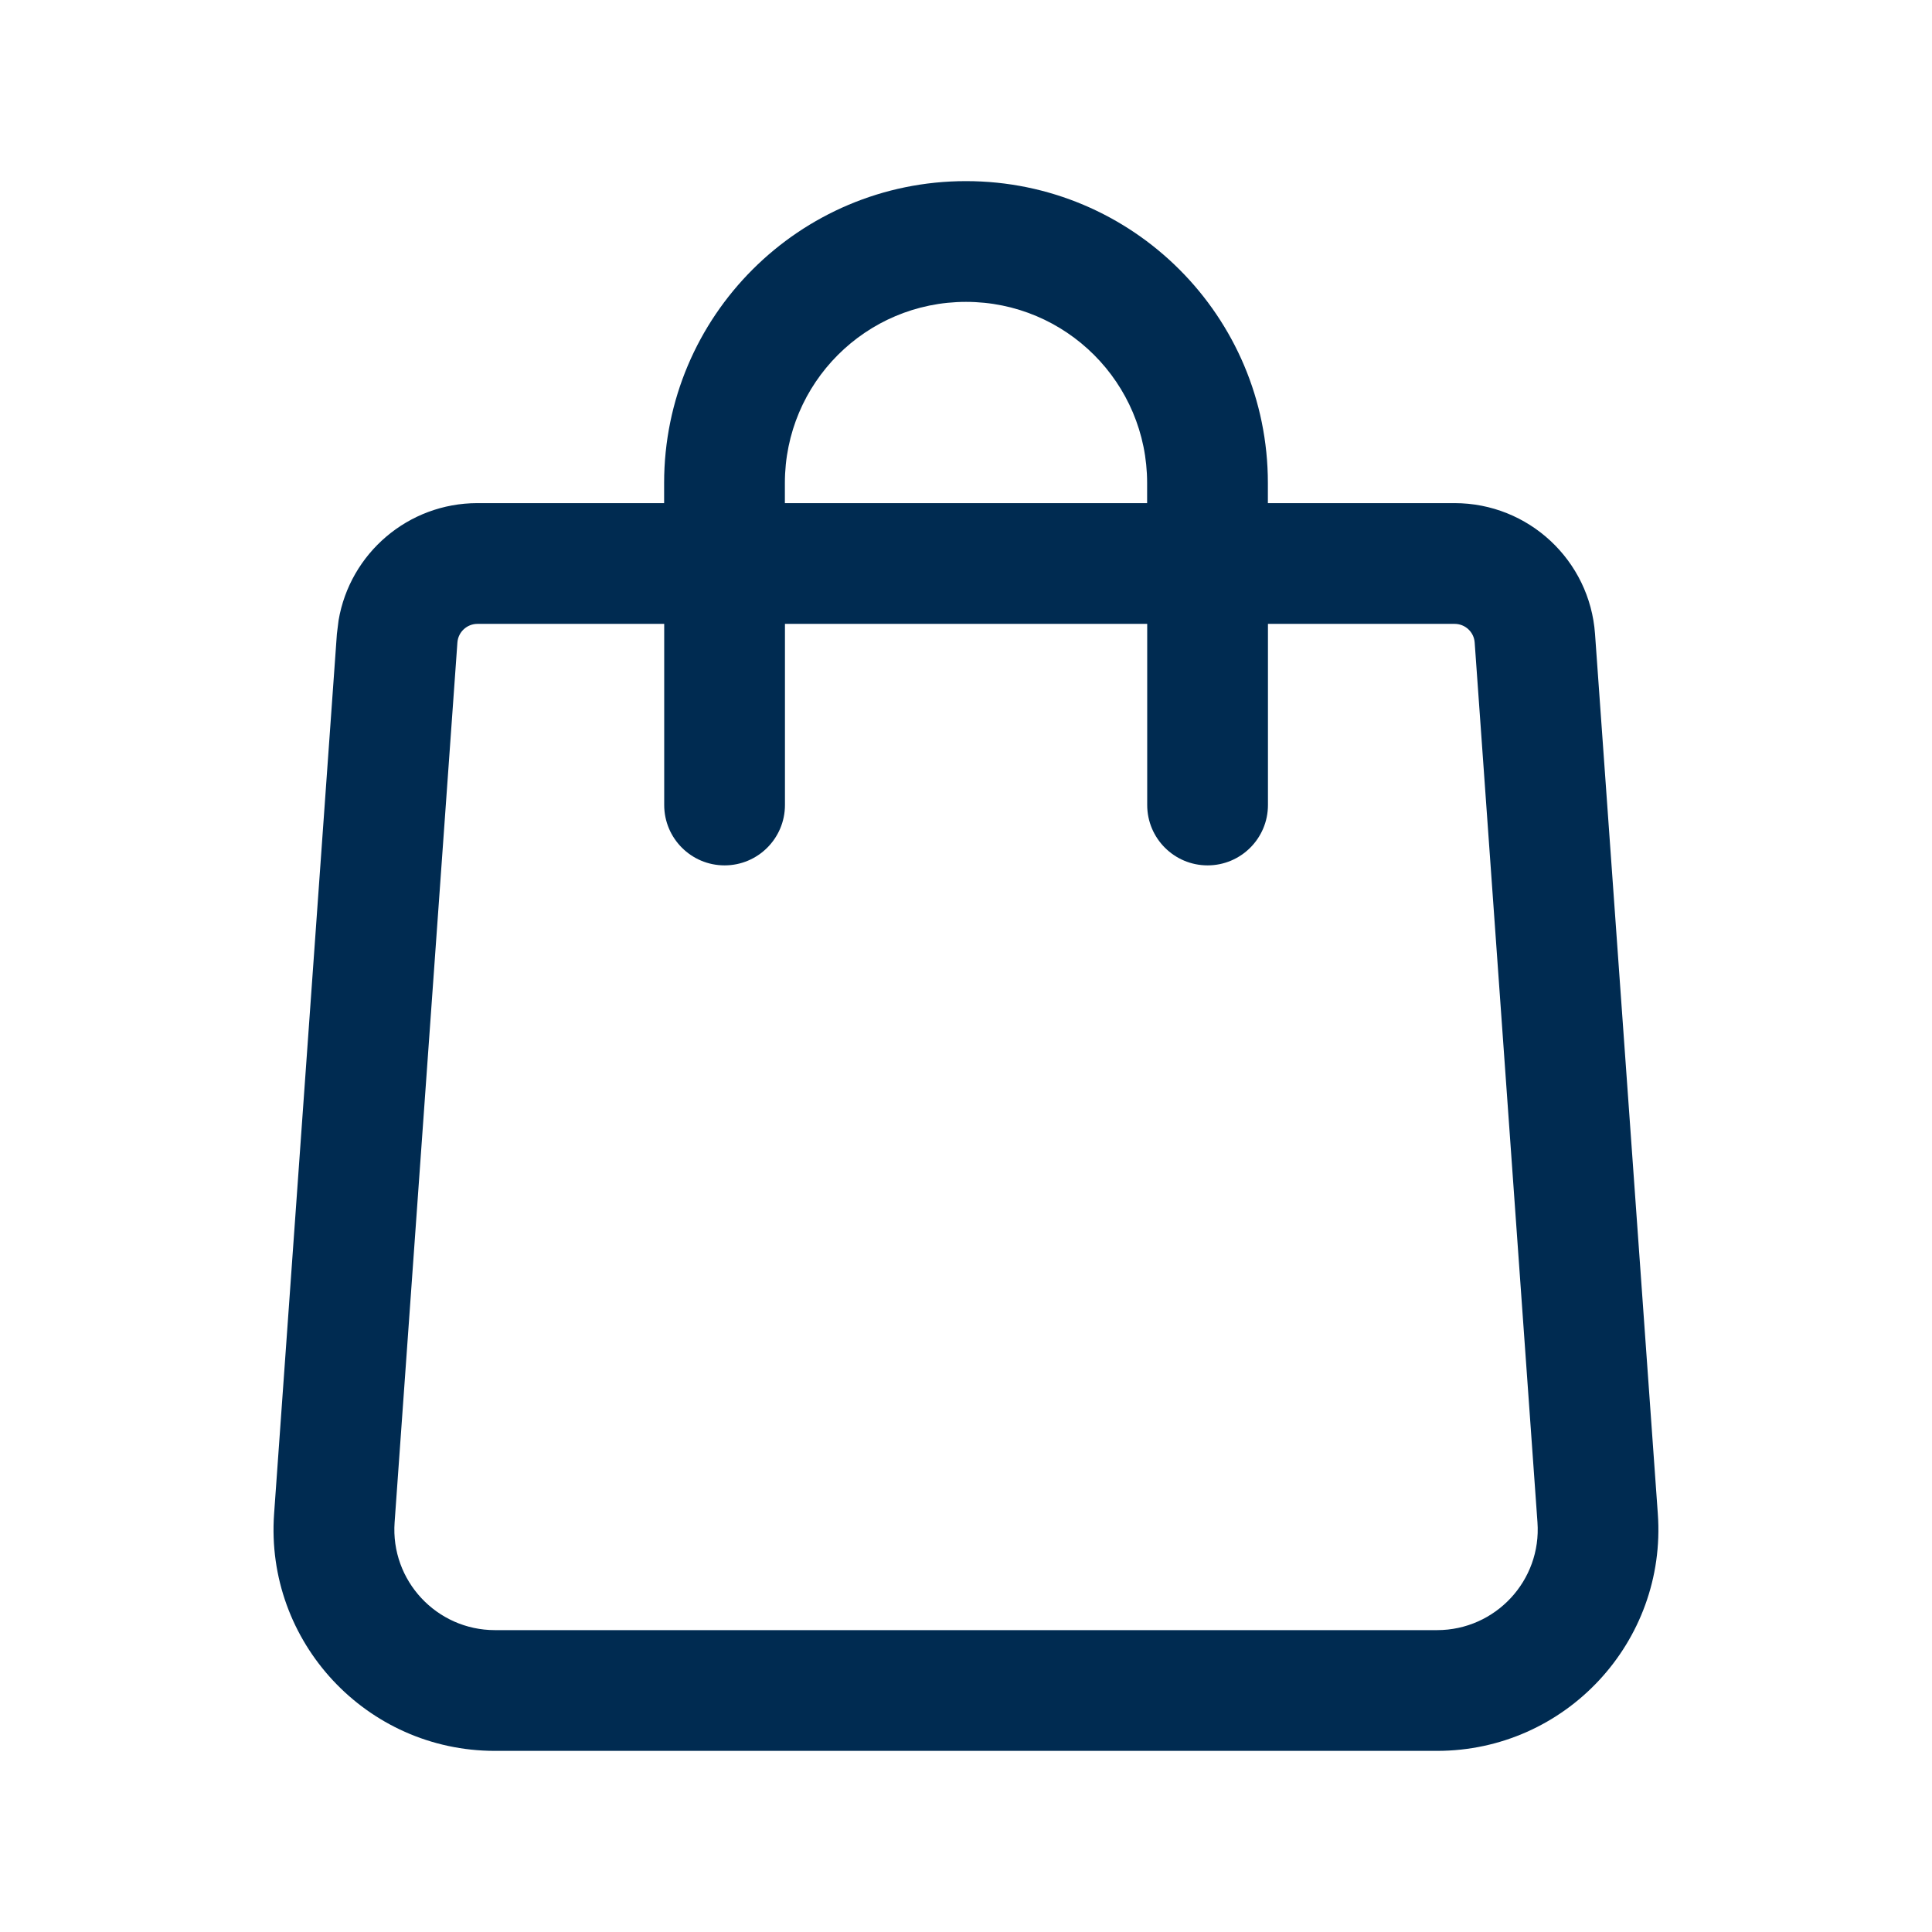 <svg width="24" height="24" viewBox="0 0 24 24" fill="none" xmlns="http://www.w3.org/2000/svg">
<path d="M12,2.25c2.071,0 3.75,1.679 3.75,3.75v0.25h2.319c0.918,0 1.68,0.71 1.745,1.625l0.78,10.929c0.114,1.592 -1.147,2.946 -2.743,2.946h-11.703c-1.596,0 -2.857,-1.354 -2.743,-2.946l0.78,-10.929l0.021,-0.169c0.141,-0.832 0.864,-1.456 1.725,-1.456h2.319v-0.25c0,-2.071 1.679,-3.75 3.75,-3.75zM5.931,7.75c-0.131,0 -0.24,0.102 -0.249,0.232l-0.78,10.929c-0.052,0.724 0.522,1.339 1.247,1.339h11.703c0.725,-0 1.299,-0.616 1.247,-1.339l-0.78,-10.929c-0.009,-0.131 -0.118,-0.232 -0.249,-0.232h-2.319v2.25c0,0.414 -0.336,0.75 -0.75,0.75c-0.414,0 -0.75,-0.336 -0.75,-0.75v-2.25h-4.5v2.25c0,0.414 -0.336,0.75 -0.75,0.75c-0.414,0 -0.75,-0.336 -0.75,-0.75v-2.25zM12,3.75c-1.243,0 -2.25,1.007 -2.25,2.25v0.25h4.5v-0.25c0,-1.243 -1.008,-2.25 -2.25,-2.25z" fill="#002B51"/>
</svg>
